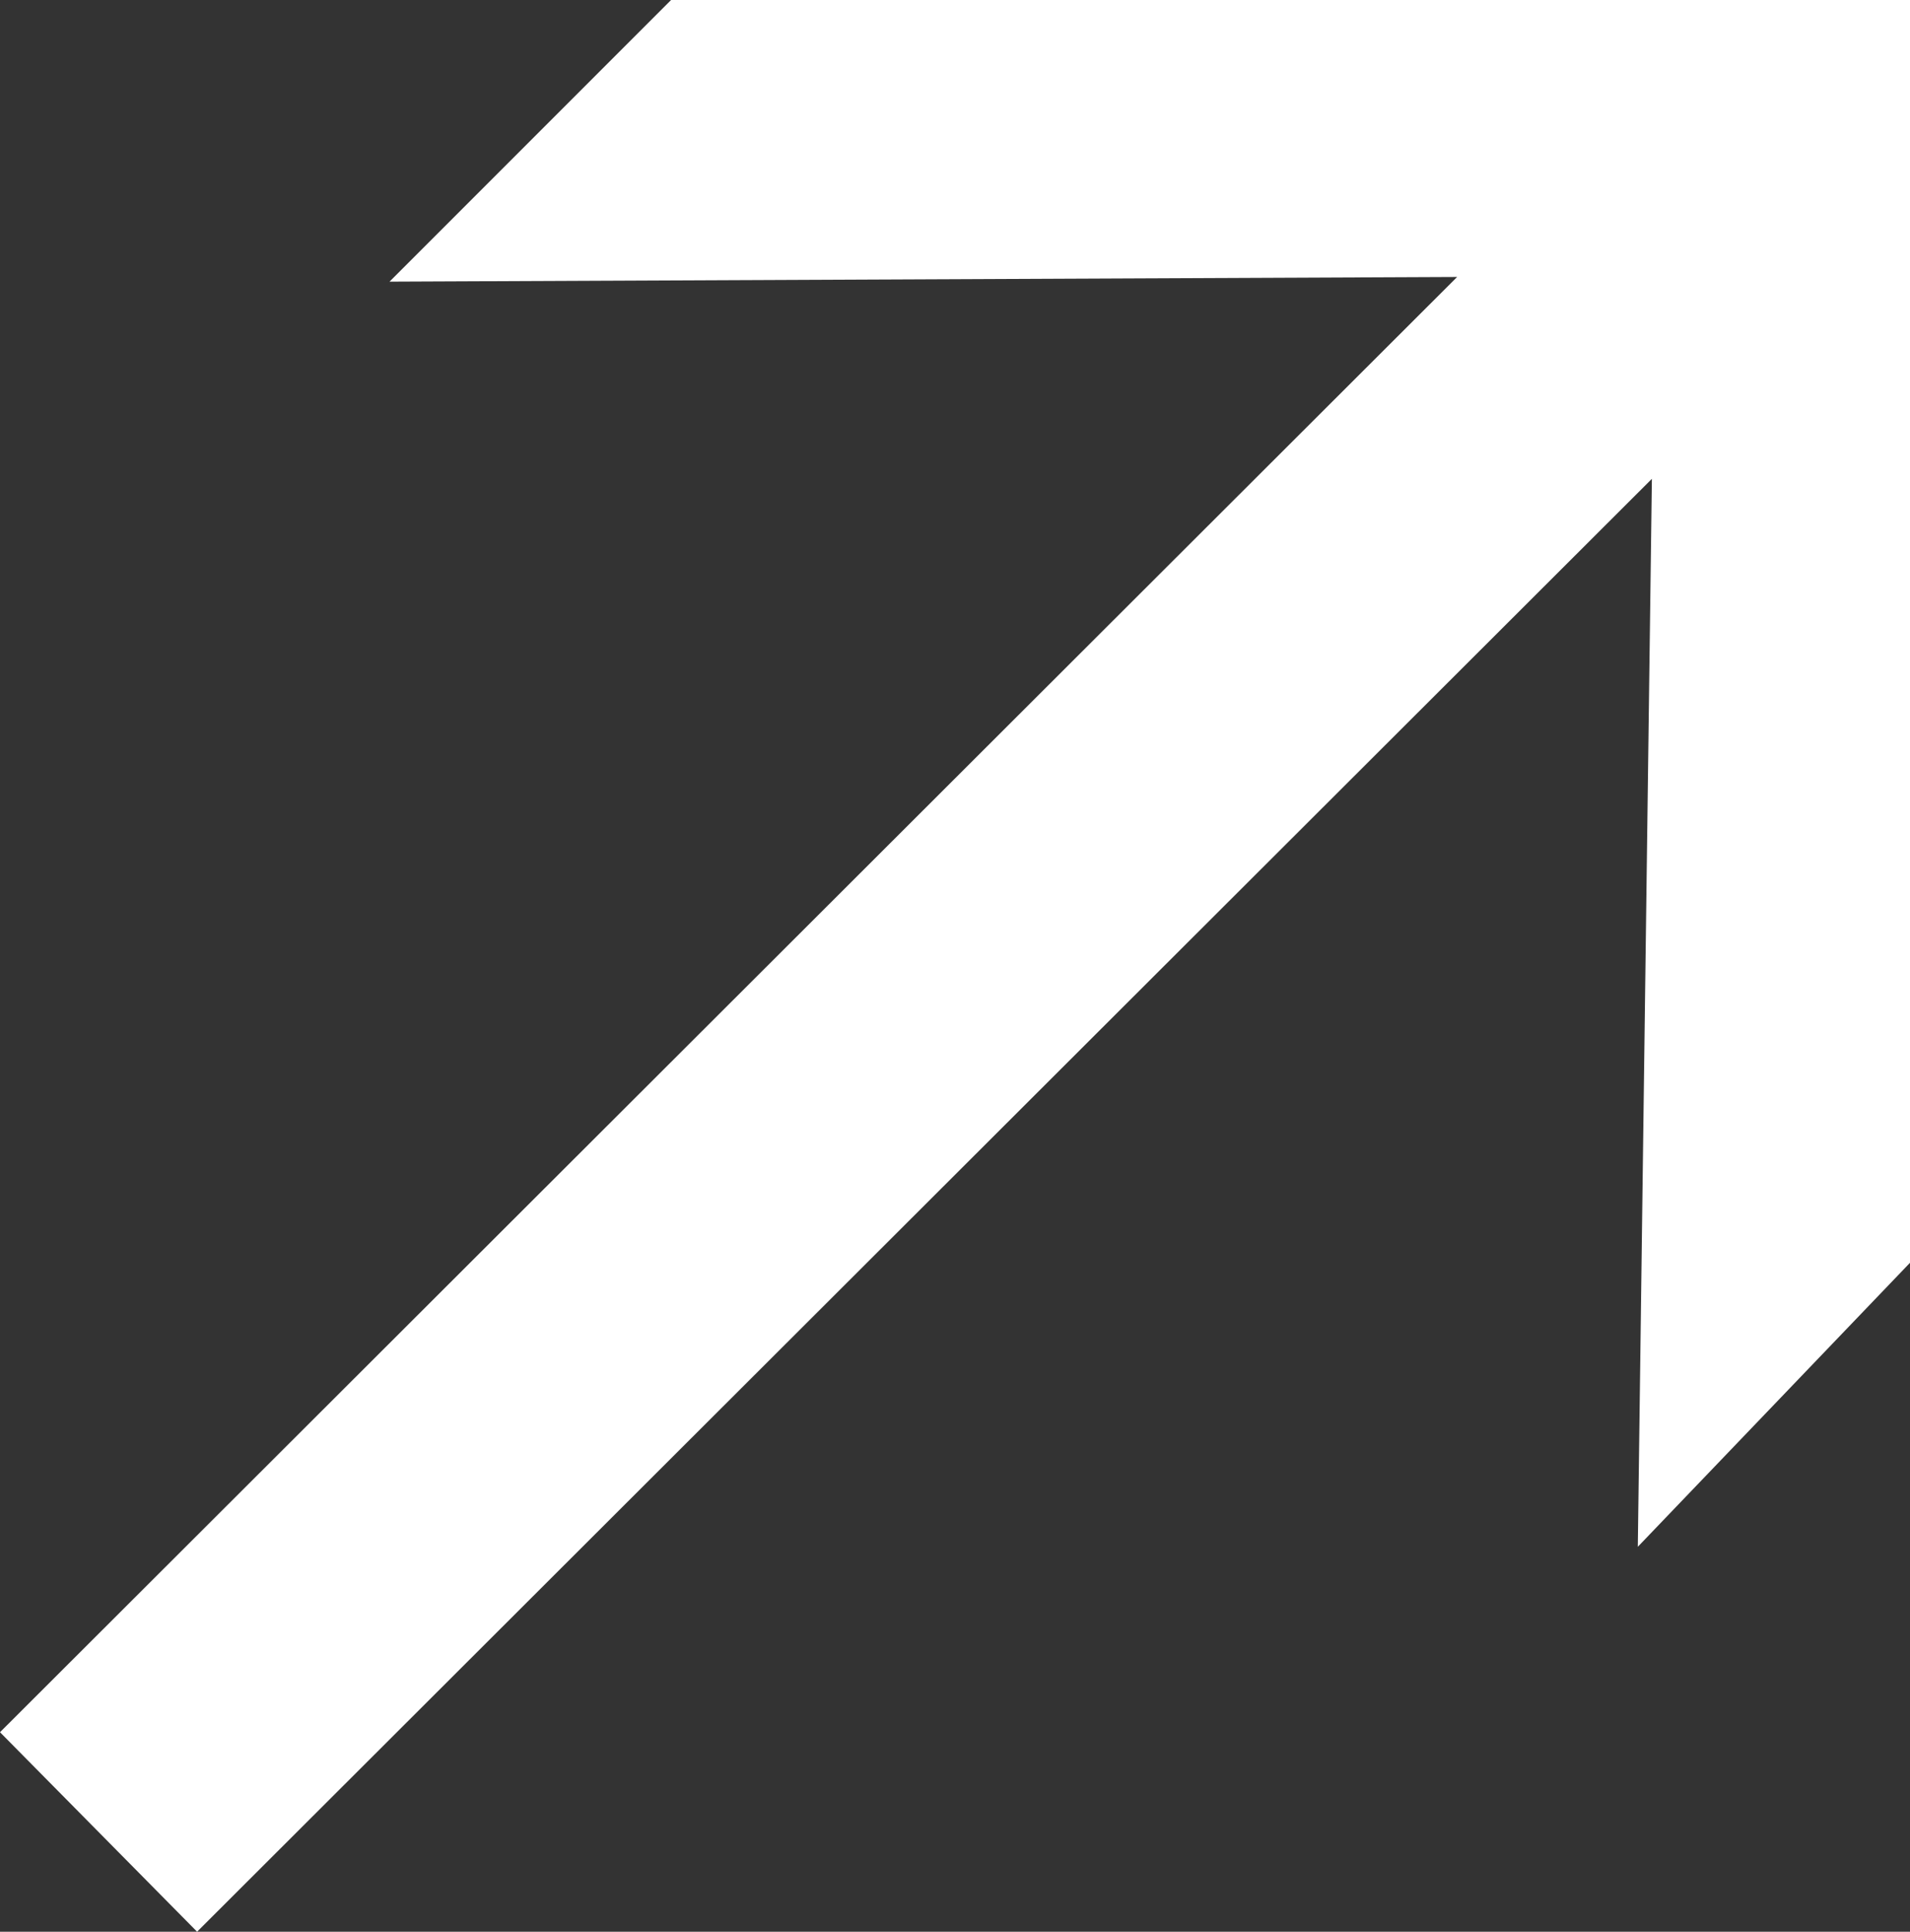 <?xml version="1.0" encoding="utf-8"?>
<!-- Generator: Adobe Illustrator 19.0.0, SVG Export Plug-In . SVG Version: 6.00 Build 0)  -->
<svg version="1.1" id="Layer_1" xmlns="http://www.w3.org/2000/svg" xmlns:xlink="http://www.w3.org/1999/xlink" x="0px" y="0px"
	 viewBox="0 0 81.4 82.3" style="enable-background:new 0 0 81.4 82.3;" xml:space="preserve">
<rect x="0" y="0" width="81.4" height="82.3" fill="#333333" stroke="none"/>
<style type="text/css">
	.arr0{fill:#FFFFFF;}
</style>
<g id="XMLID_2_">
	<path id="XMLID_3_" class="arr0" d="M81.4,0v53.8L69.8,65.9l0.6-45.5L8.4,82.3L0,73.8l62.1-62L16.6,12l12-12H81.4z"/>
</g>
</svg>
